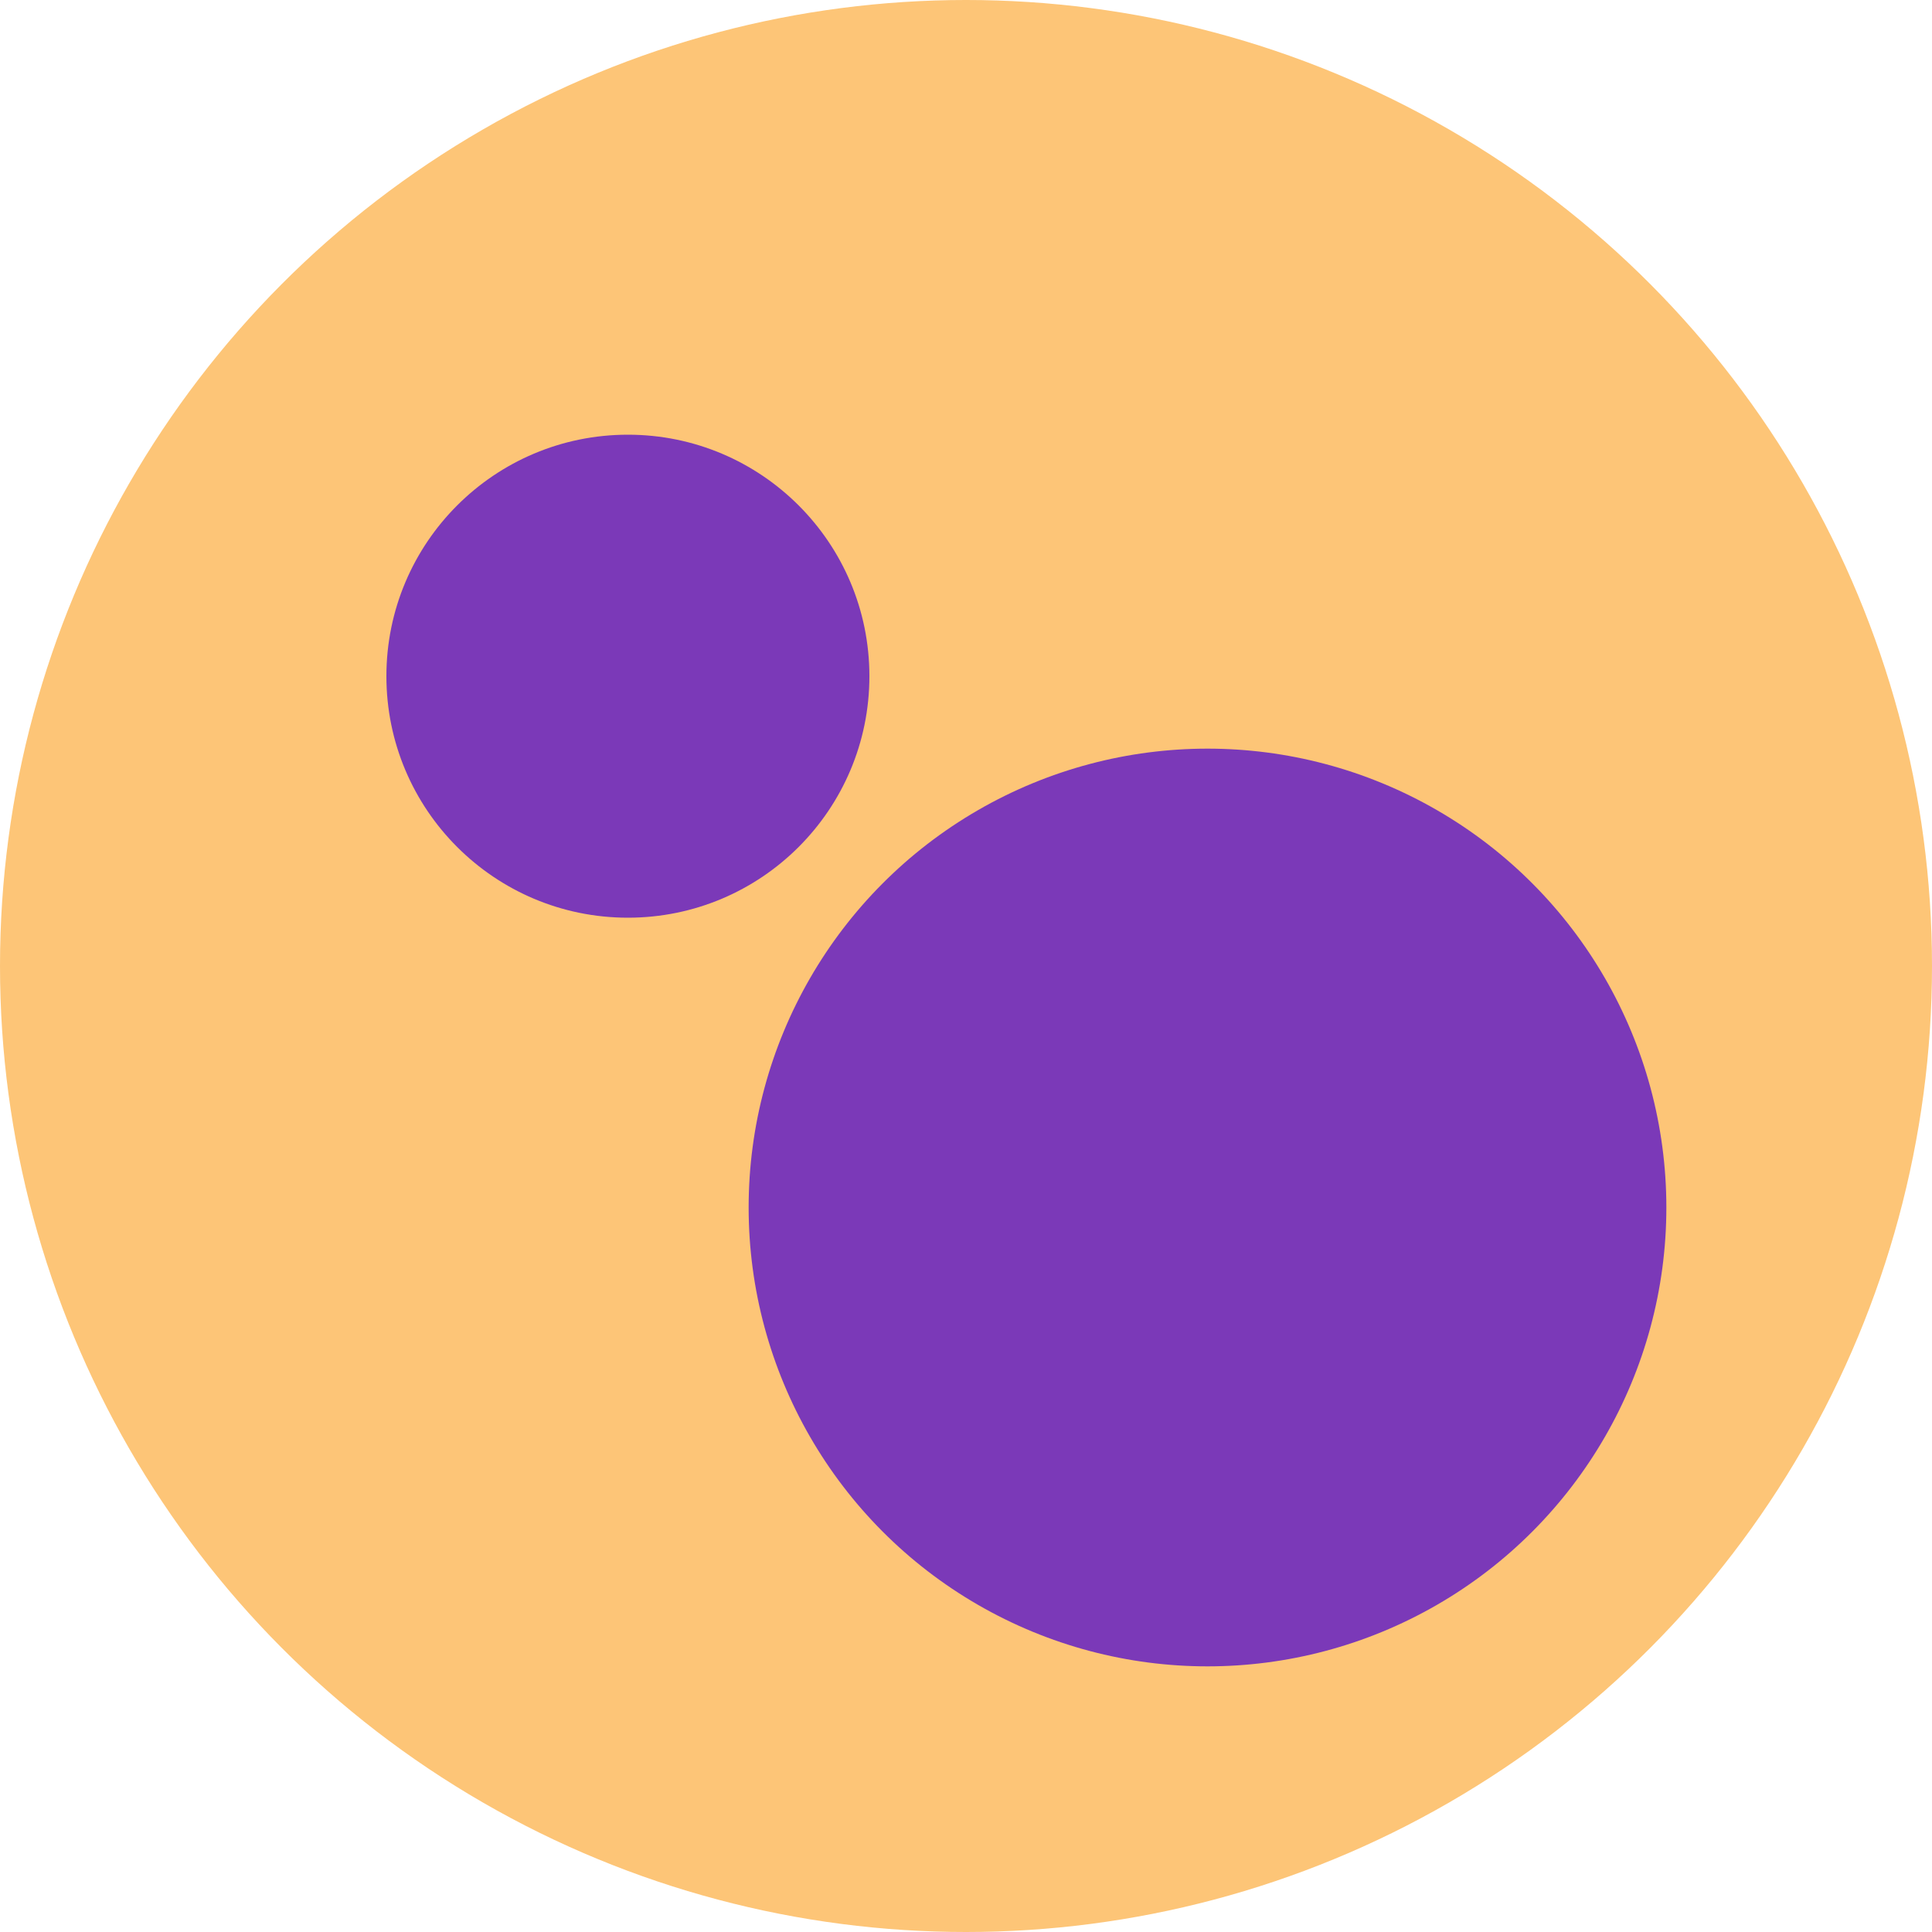 <svg width="117" height="117" viewBox="0 0 117 117" fill="none" xmlns="http://www.w3.org/2000/svg">
<circle cx="58.5" cy="58.5" r="58.5" fill="#FDC577"/>
<circle cx="38.025" cy="40.95" r="14.625" fill="#7B39B8"/>
<circle cx="73.125" cy="73.125" r="27.788" fill="#7B39B8"/>
</svg>
